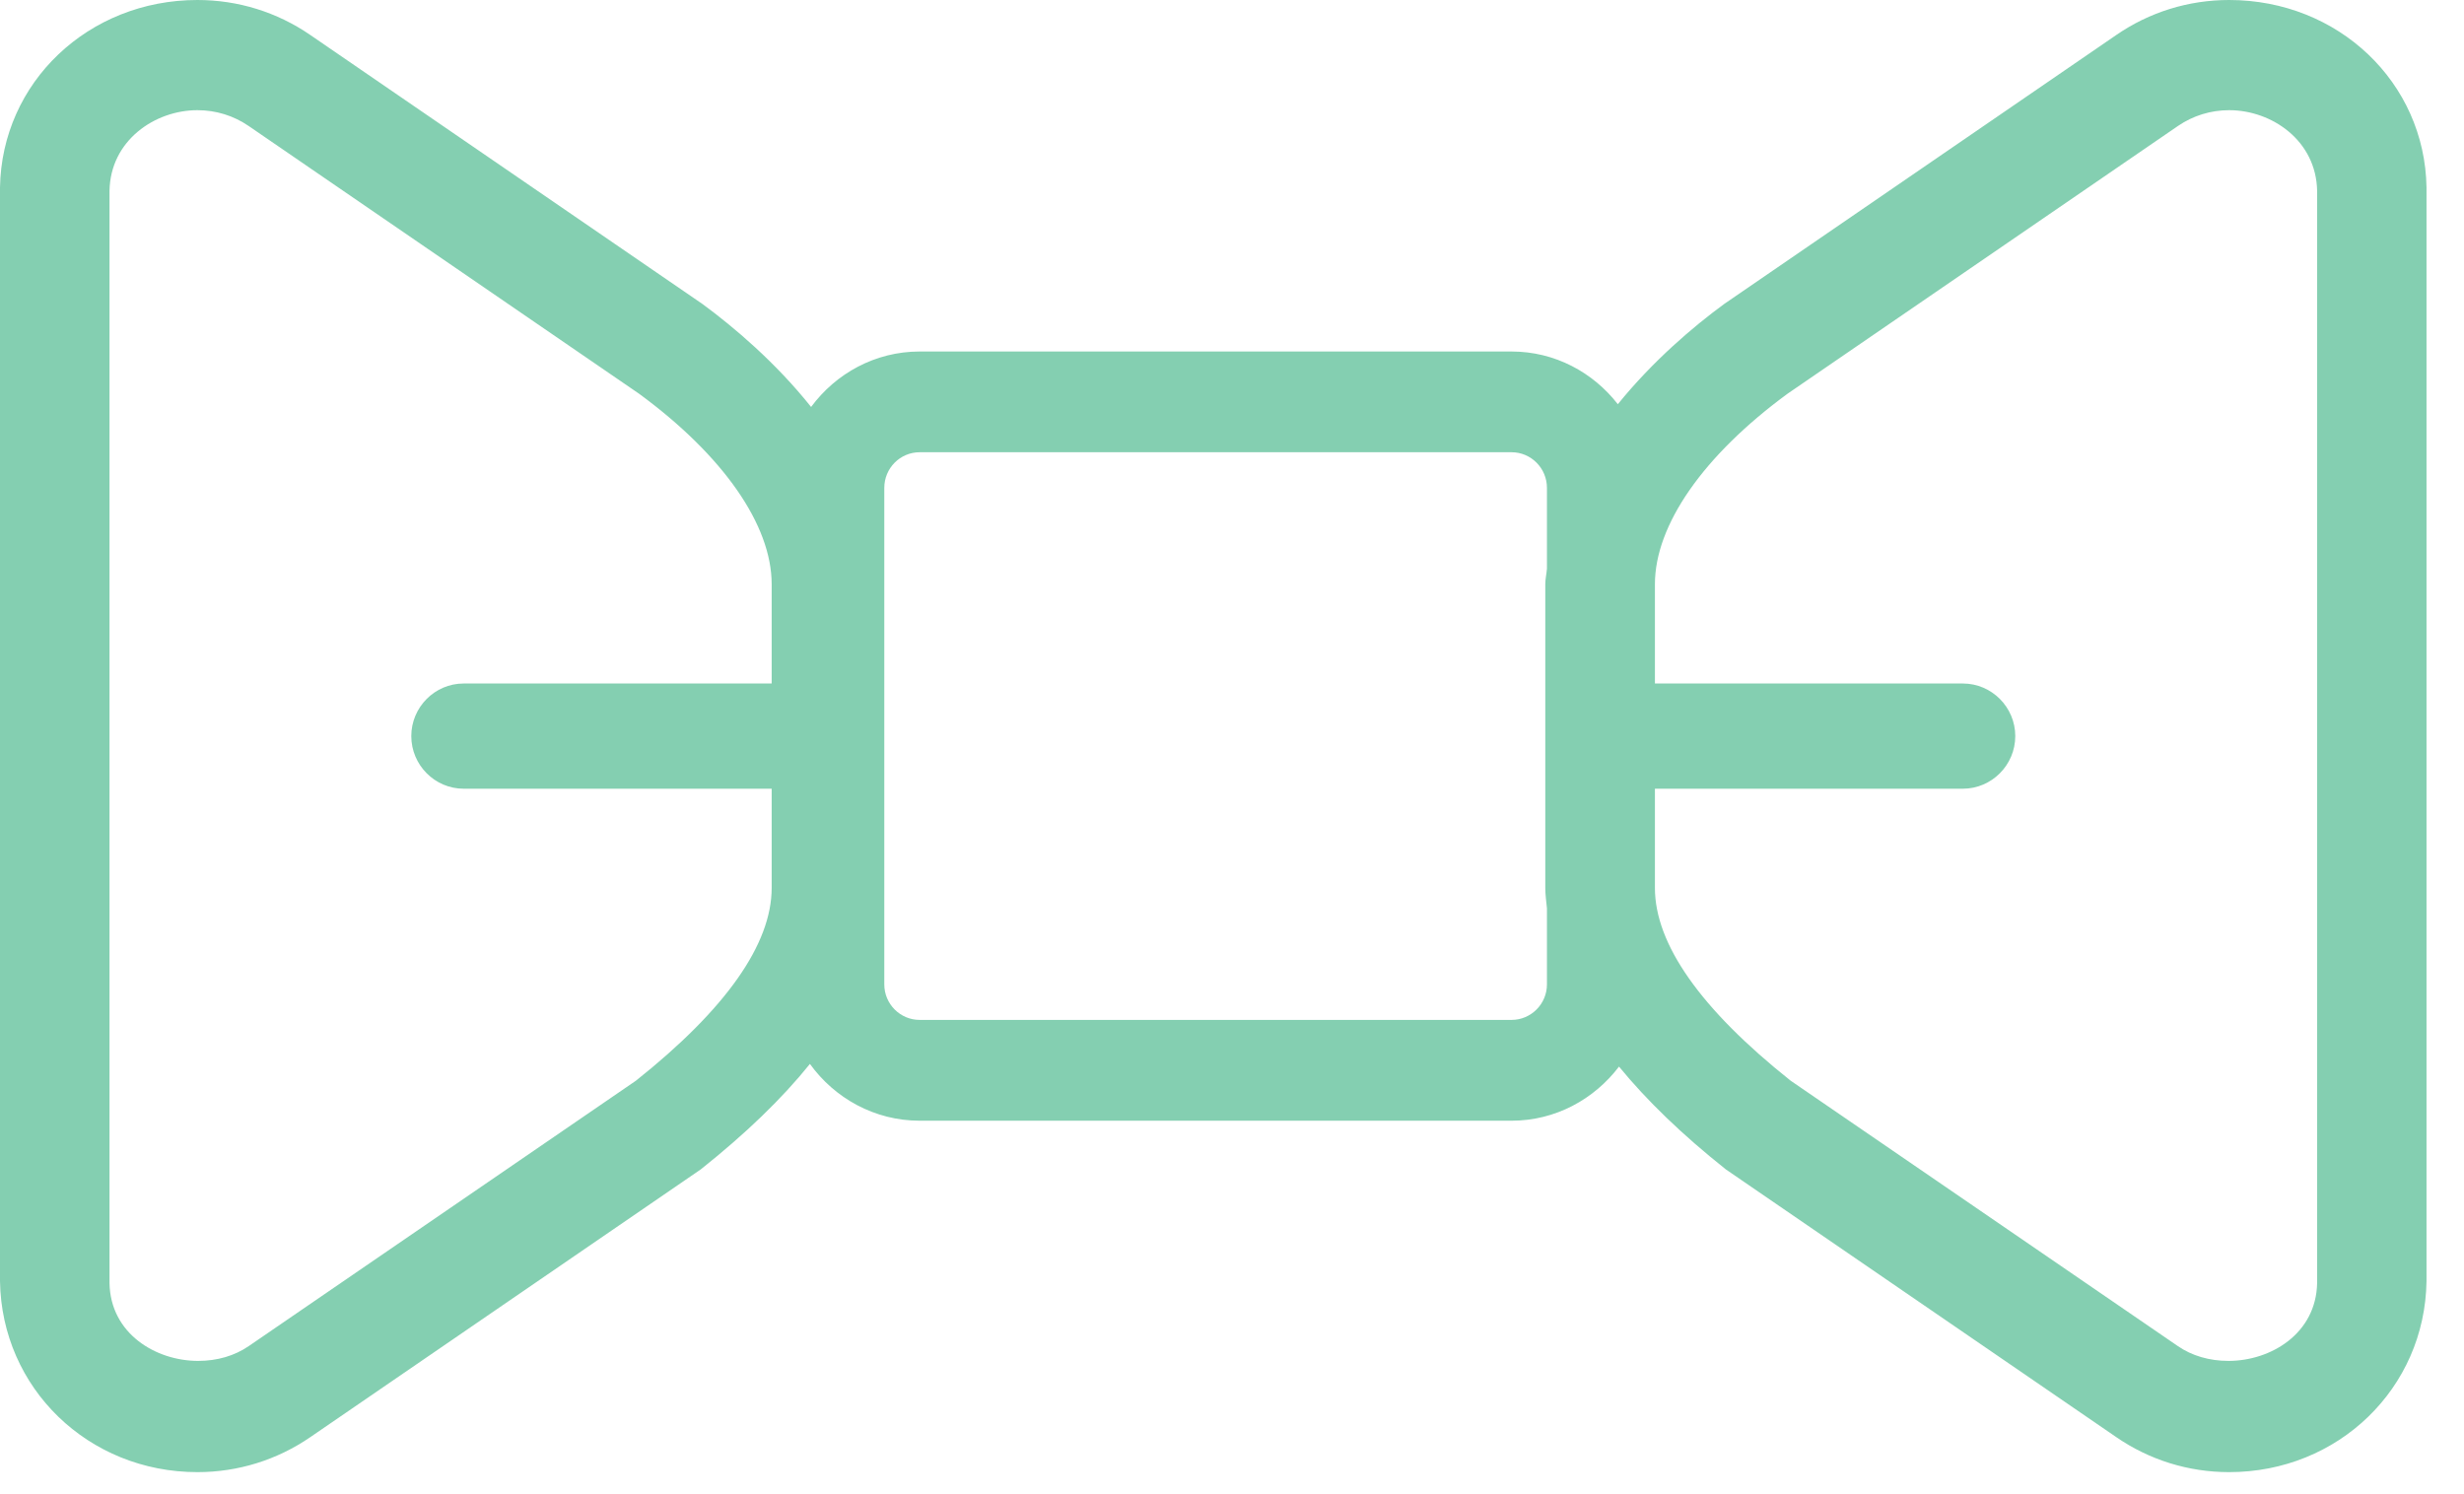 <?xml version="1.0" encoding="UTF-8" standalone="no"?>
<svg width="61px" height="37px" viewBox="0 0 61 37" version="1.1" xmlns="http://www.w3.org/2000/svg" xmlns:xlink="http://www.w3.org/1999/xlink">
    <!-- Generator: Sketch 41.2 (35397) - http://www.bohemiancoding.com/sketch -->
    <title>ico-benefit ico-benefit-butterfly</title>
    <desc>Created with Sketch.</desc>
    <defs></defs>
    <g id="Page-1" stroke="none" stroke-width="1" fill="none" fill-rule="evenodd">
        <g id="Passa-a-Uala---01" transform="translate(-352, -675)" fill="#84CFB1">
            <g id="Features" transform="translate(55, 522)">
                <path d="M354.364,184.764 C354.342,186.02 353.217,186.695 352.168,186.695 C351.7,186.695 351.265,186.569 350.917,186.329 L341.33,179.757 C339.1,177.983 337.97,176.374 337.97,174.984 L337.97,172.528 L345.594,172.528 C346.307,172.528 346.891,171.942 346.891,171.225 C346.891,170.509 346.307,169.923 345.594,169.923 L337.97,169.923 L337.97,167.465 C337.97,165.999 339.168,164.279 341.252,162.749 L350.917,156.12 C351.291,155.863 351.731,155.728 352.186,155.728 C353.24,155.728 354.342,156.478 354.364,157.728 L354.364,184.764 Z M335.297,167.079 C335.287,167.21 335.256,167.333 335.256,167.465 L335.256,174.984 C335.256,175.153 335.281,175.323 335.297,175.492 L335.297,177.373 C335.297,177.858 334.903,178.252 334.421,178.252 L319.768,178.252 C319.285,178.252 318.892,177.858 318.892,177.373 L318.892,165.08 C318.892,164.591 319.285,164.197 319.768,164.197 L334.421,164.197 C334.903,164.197 335.297,164.591 335.297,165.08 L335.297,167.079 Z M316.104,169.923 L308.478,169.923 C307.765,169.923 307.182,170.509 307.182,171.225 C307.182,171.942 307.765,172.528 308.478,172.528 L316.104,172.528 L316.104,174.984 C316.104,176.374 314.974,177.983 312.744,179.757 L303.157,186.329 C302.807,186.569 302.375,186.695 301.906,186.695 C300.858,186.695 299.73,186.02 299.711,184.764 L299.711,157.728 C299.73,156.478 300.834,155.728 301.888,155.728 C302.344,155.728 302.783,155.863 303.157,156.12 L312.822,162.749 C314.906,164.279 316.104,165.999 316.104,167.465 L316.104,169.923 Z M352.186,153 C351.18,153 350.212,153.3 349.388,153.869 L339.689,160.523 C338.92,161.085 337.914,161.942 337.052,163.008 C336.438,162.219 335.492,161.703 334.421,161.703 L319.768,161.703 C318.665,161.703 317.692,162.248 317.08,163.076 C316.204,161.977 315.17,161.099 314.385,160.523 L304.686,153.869 C303.861,153.3 302.892,153 301.888,153 C299.187,153 297.043,155.039 297,157.643 L297,184.721 C297.041,187.373 299.187,189.449 301.888,189.449 C302.89,189.449 303.859,189.149 304.686,188.58 L314.35,181.952 C315.462,181.067 316.36,180.201 317.051,179.342 C317.661,180.189 318.65,180.748 319.768,180.748 L334.421,180.748 C335.508,180.748 336.467,180.216 337.081,179.408 C337.767,180.246 338.641,181.091 339.724,181.952 L349.388,188.58 C350.213,189.149 351.182,189.449 352.186,189.449 C354.887,189.449 357.033,187.373 357.072,184.721 L357.072,157.643 C357.031,155.039 354.887,153 352.186,153 L352.186,153 Z" id="ico-benefit-ico-benefit-butterfly"></path>
            </g>
        </g>
    </g>
</svg>